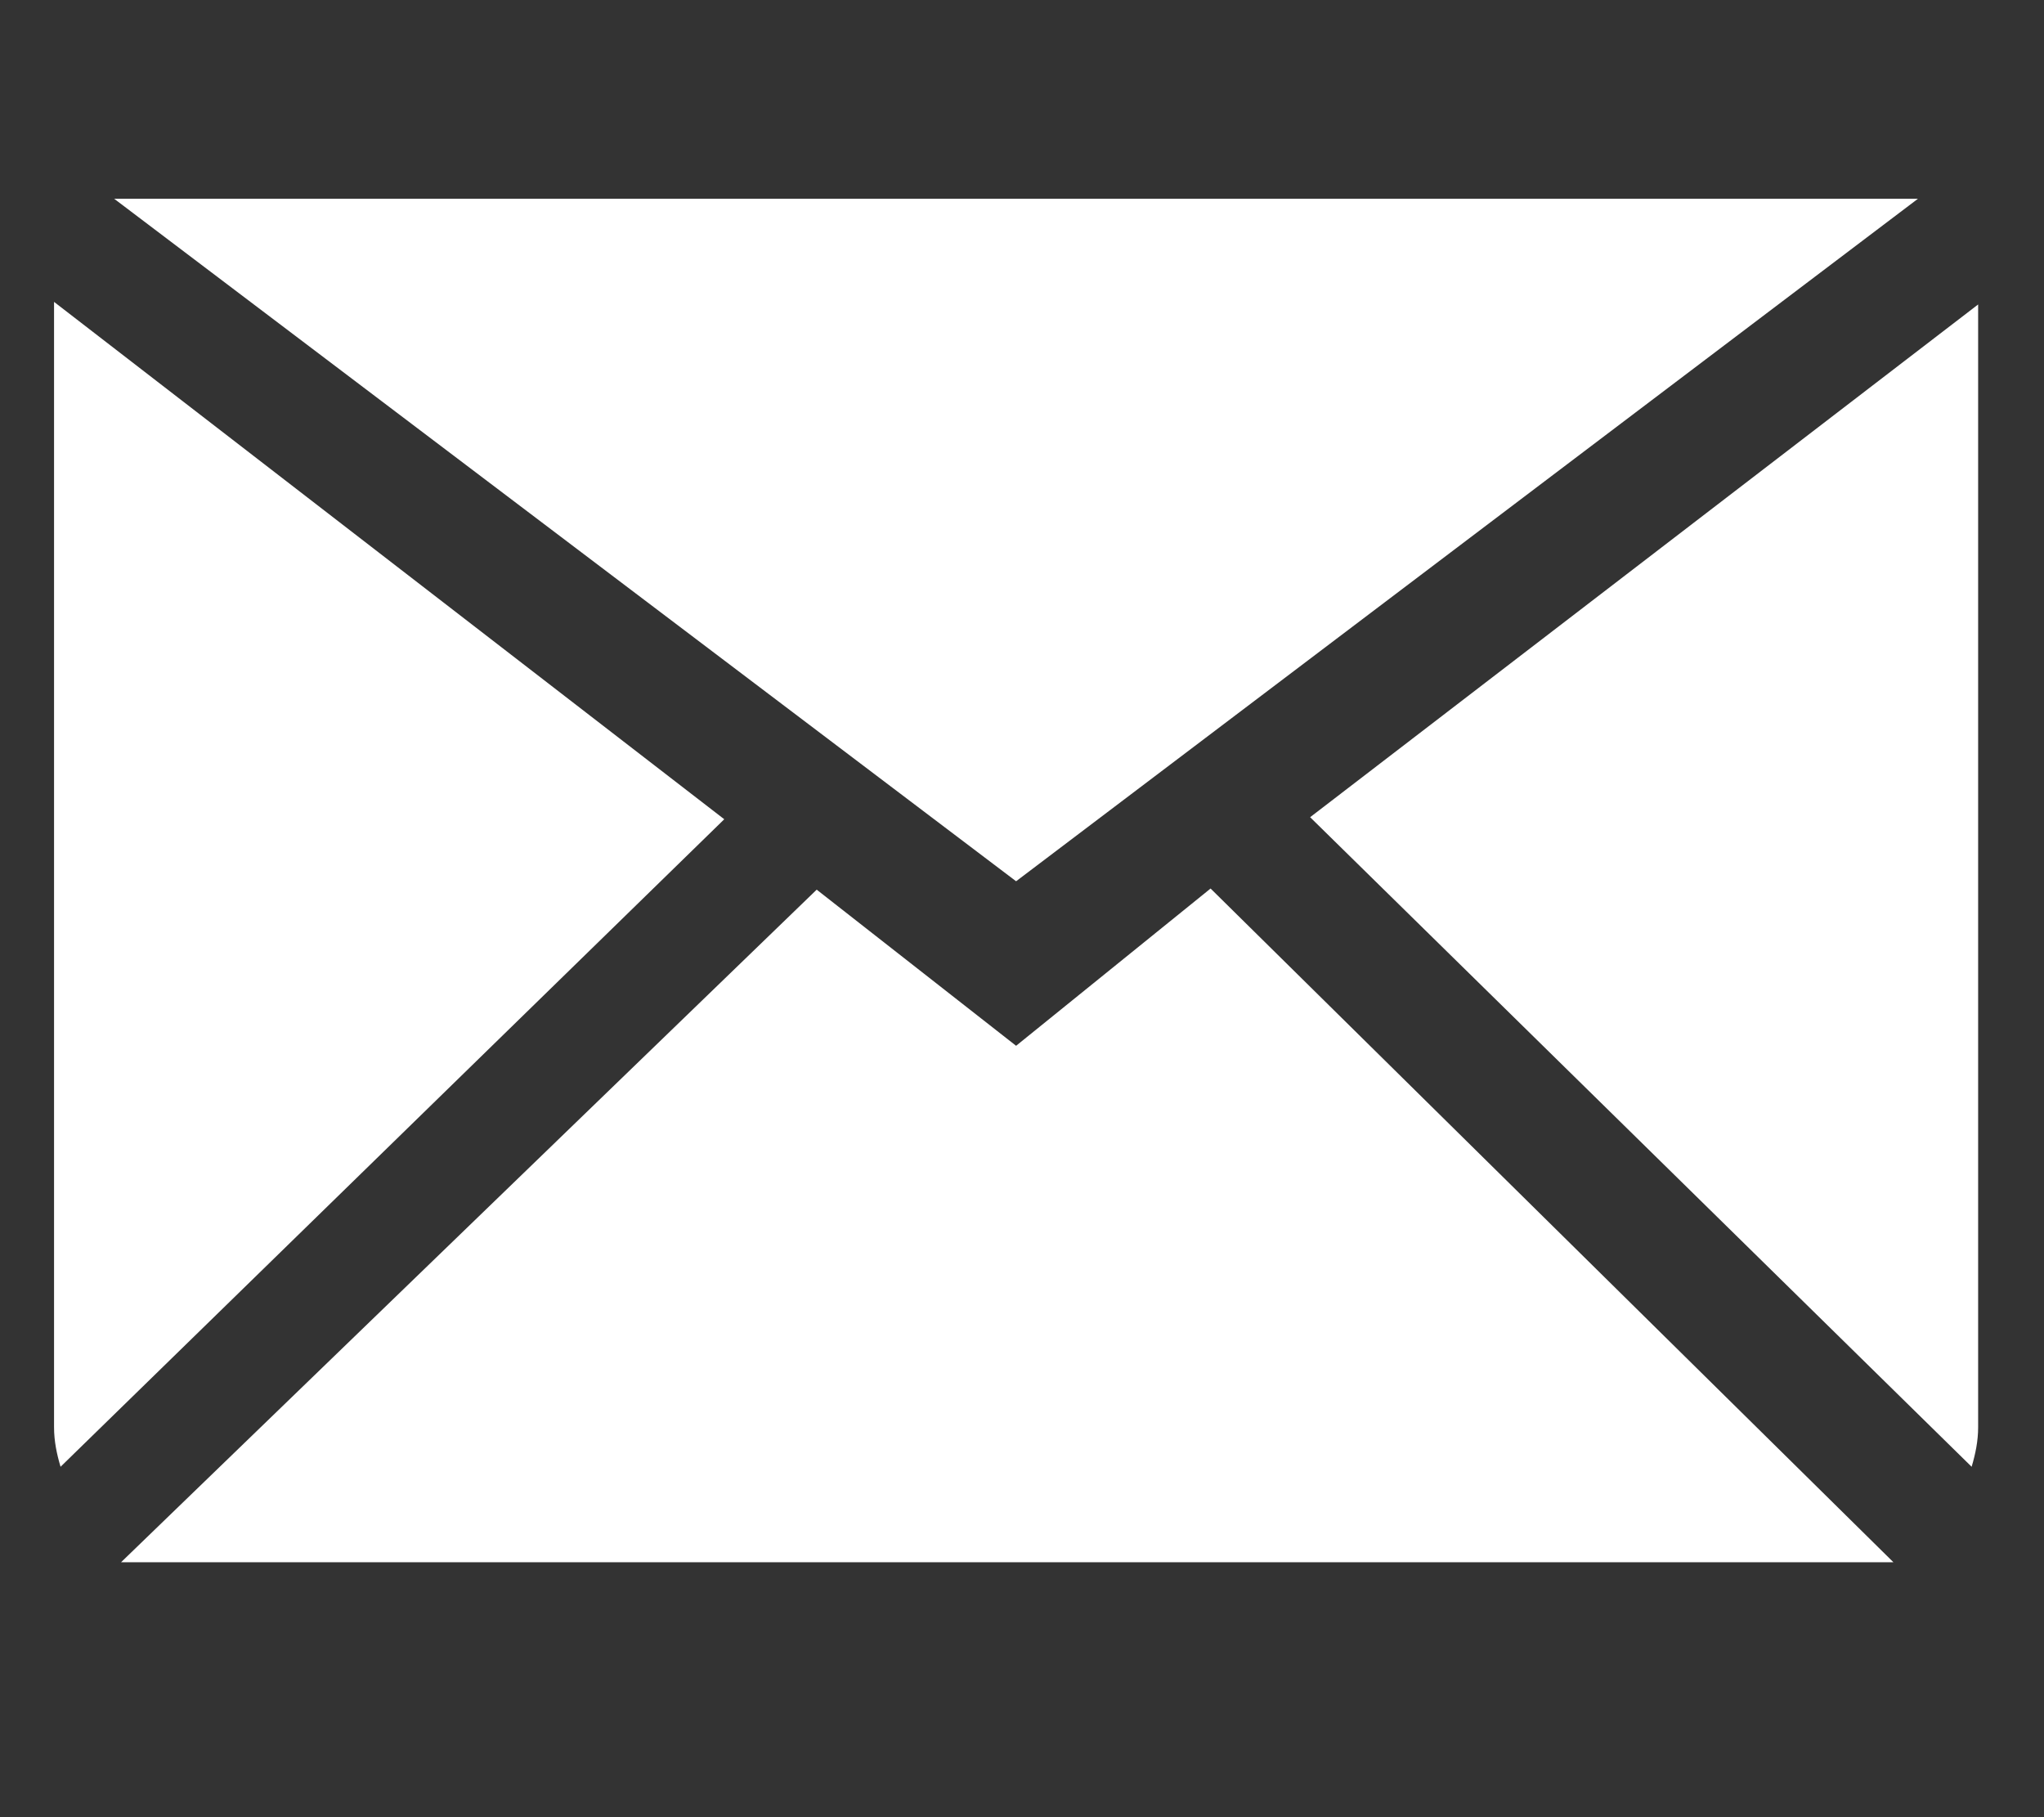 <svg xmlns="http://www.w3.org/2000/svg" width="27" height="24" viewBox="0 0 27 24" fill="none">
  <rect x="0" y="0" width="27" height="24" fill="#333333" stroke="none"/>
  <g clip-path="url(#clip0_82_11)">
    <path fill-rule="evenodd" clip-rule="evenodd" d="M13.422 13.812L10.788 11.75L1.599 20.633H25.011L15.991 11.735L13.422 13.812ZM17.306 10.793L26.044 19.372C26.094 19.205 26.13 19.033 26.13 18.851V4.021L17.306 10.793ZM0.714 3.987V18.851C0.714 19.033 0.75 19.205 0.8 19.372L9.567 10.82L0.714 3.987ZM25.335 2.625H1.508L13.422 11.639L25.335 2.625Z" fill="white"/>
  </g>
  <defs>
    <clipPath id="clip0_82_11">
      <rect width="25.416" height="24" fill="white" transform="translate(0.714)"/>
    </clipPath>
  </defs>
</svg>